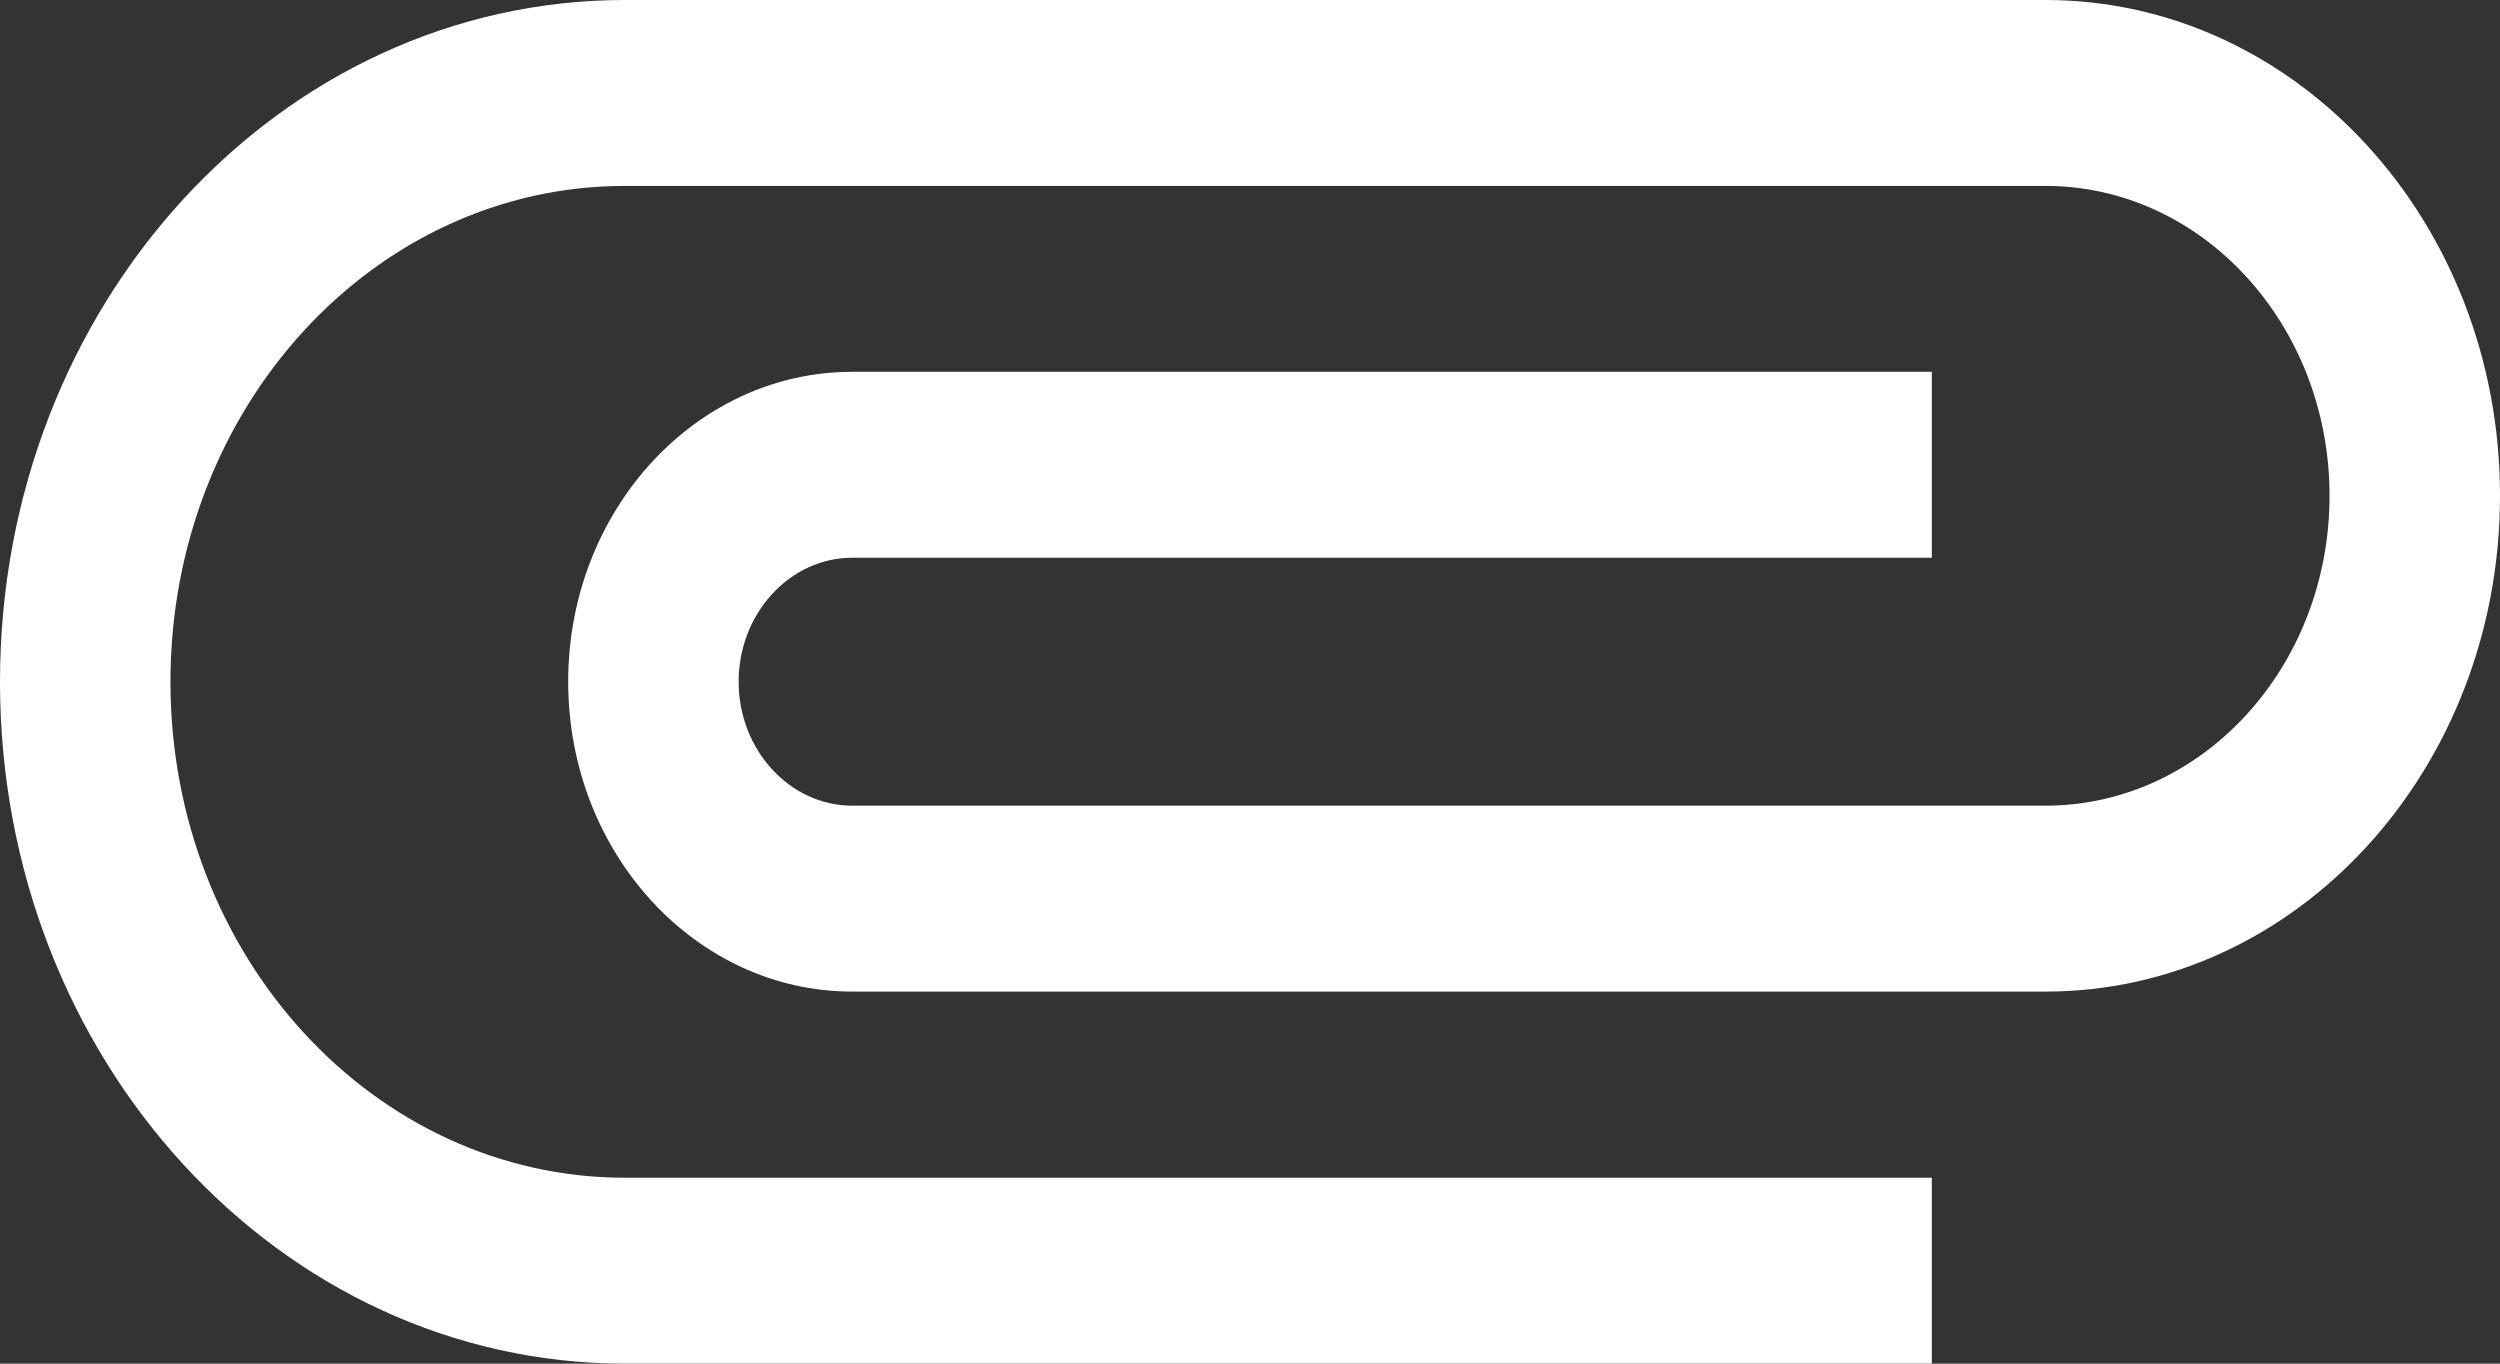 <?xml version="1.0" encoding="UTF-8" standalone="no"?>
<svg
   xmlns:dc="http://purl.org/dc/elements/1.1/"
   xmlns:cc="http://creativecommons.org/ns#"
   xmlns:rdf="http://www.w3.org/1999/02/22-rdf-syntax-ns#"
   xmlns:svg="http://www.w3.org/2000/svg"
   xmlns="http://www.w3.org/2000/svg"
   xmlns:sodipodi="http://sodipodi.sourceforge.net/DTD/sodipodi-0.dtd"
   xmlns:inkscape="http://www.inkscape.org/namespaces/inkscape"
   width="22px"
   height="12px"
   viewBox="0 0 22 12"
   version="1.1"
   id="svg6162"
   inkscape:version="0.91 r13725"
   sodipodi:docname="attached.svg">
  <rect x="0" y="0" width="22" height="12" fill="#333333" stroke="none"/>
  <sodipodi:namedview
     pagecolor="#ffffff"
     bordercolor="#666666"
     borderopacity="1"
     objecttolerance="10"
     gridtolerance="10"
     guidetolerance="10"
     inkscape:pageopacity="0"
     inkscape:pageshadow="2"
     inkscape:window-width="1920"
     inkscape:window-height="1022"
     id="namedview6173"
     showgrid="false"
     inkscape:zoom="11.863636"
     inkscape:cx="11"
     inkscape:cy="6"
     inkscape:window-x="0"
     inkscape:window-y="0"
     inkscape:window-maximized="1"
     inkscape:current-layer="svg6162" />
  <!-- Generator: Sketch 48.2 (47327) - http://www.bohemiancoding.com/sketch -->
  <title
     id="title6164">Shape</title>
  <desc
     id="desc6166">Created with Sketch.</desc>
  <defs
     id="defs6168" />
  <g
     style="fill:#ffffff;fill-rule:nonzero;stroke:none;stroke-width:1"
     id="Navigation_Nouveau_Message"
     transform="translate(-282,-48)">
    <path
       id="Shape"
       transform="matrix(0,1,-1,0,347,-239)"
       d="m 297.364,48 0,11.5 c 0,2.21 -1.953,4 -4.364,4 -2.411,0 -4.364,-1.79 -4.364,-4 l 0,-12.5 c 0,-1.38 1.222,-2.5 2.727,-2.5 1.505,0 2.727,1.12 2.727,2.5 l 0,10.5 c 0,0.55 -0.491,1 -1.091,1 -0.6,0 -1.091,-0.45 -1.091,-1 l 0,-9.5 -1.636,0 0,9.5 c 0,1.38 1.222,2.5 2.727,2.5 1.505,0 2.727,-1.12 2.727,-2.5 l 0,-10.5 c 0,-2.21 -1.953,-4 -4.364,-4 C 288.953,43 287,44.79 287,47 l 0,12.5 c 0,3.04 2.684,5.5 6,5.5 3.316,0 6,-2.46 6,-5.5 l 0,-11.5 -1.636,0 z" />
  </g>
</svg>
